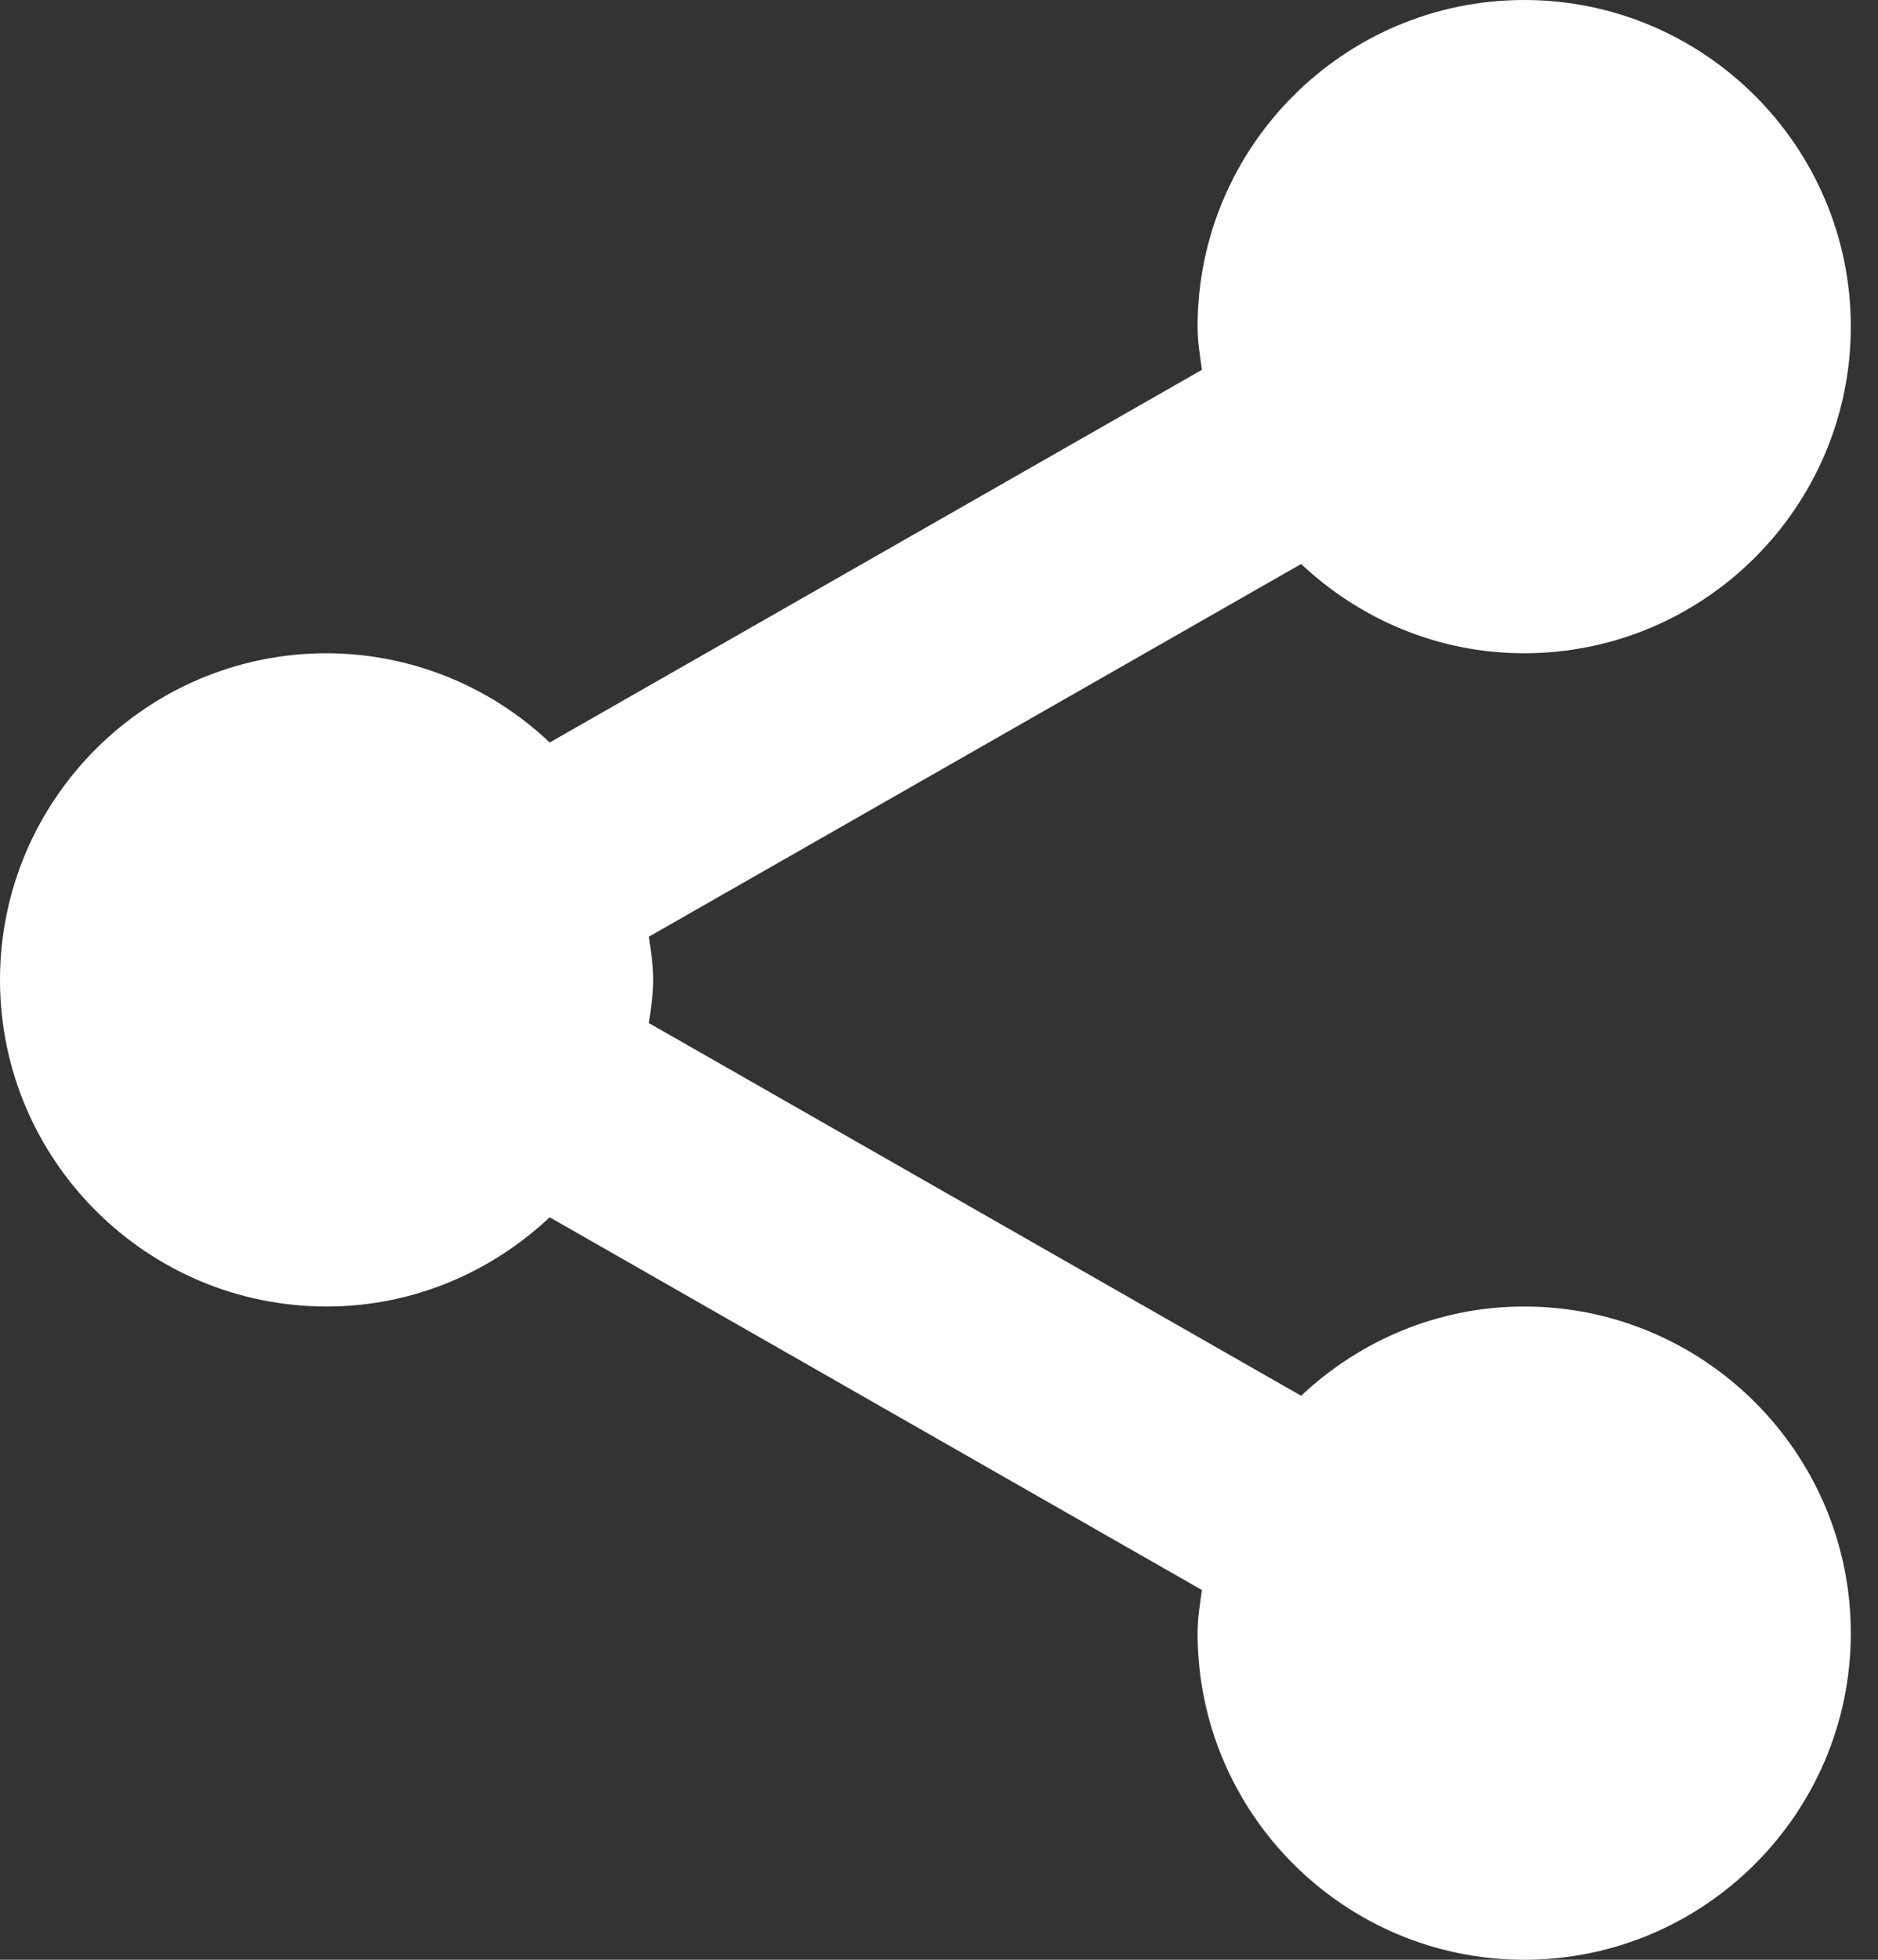 <svg width="23" height="24" viewBox="0 0 23 24" fill="none" xmlns="http://www.w3.org/2000/svg">
<rect x="0" y="0" width="23" height="24" fill="#333333" stroke="none"/>
<path d="M0 12C0 14.205 1.795 16 4 16C5.059 16 6.016 15.58 6.732 14.907L14.72 19.472C14.696 19.645 14.667 19.819 14.667 20C14.667 22.205 16.461 24 18.667 24C20.872 24 22.667 22.205 22.667 20C22.667 17.795 20.872 16 18.667 16C17.608 16 16.651 16.42 15.935 17.093L7.947 12.529C7.971 12.355 8 12.181 8 12C8 11.819 7.971 11.645 7.947 11.471L15.935 6.907C16.651 7.58 17.608 8 18.667 8C20.872 8 22.667 6.205 22.667 4C22.667 1.795 20.872 0 18.667 0C16.461 0 14.667 1.795 14.667 4C14.667 4.181 14.696 4.355 14.72 4.529L6.732 9.093C5.995 8.393 5.017 8.002 4 8C1.795 8 0 9.795 0 12Z" fill="white"/>
</svg>
